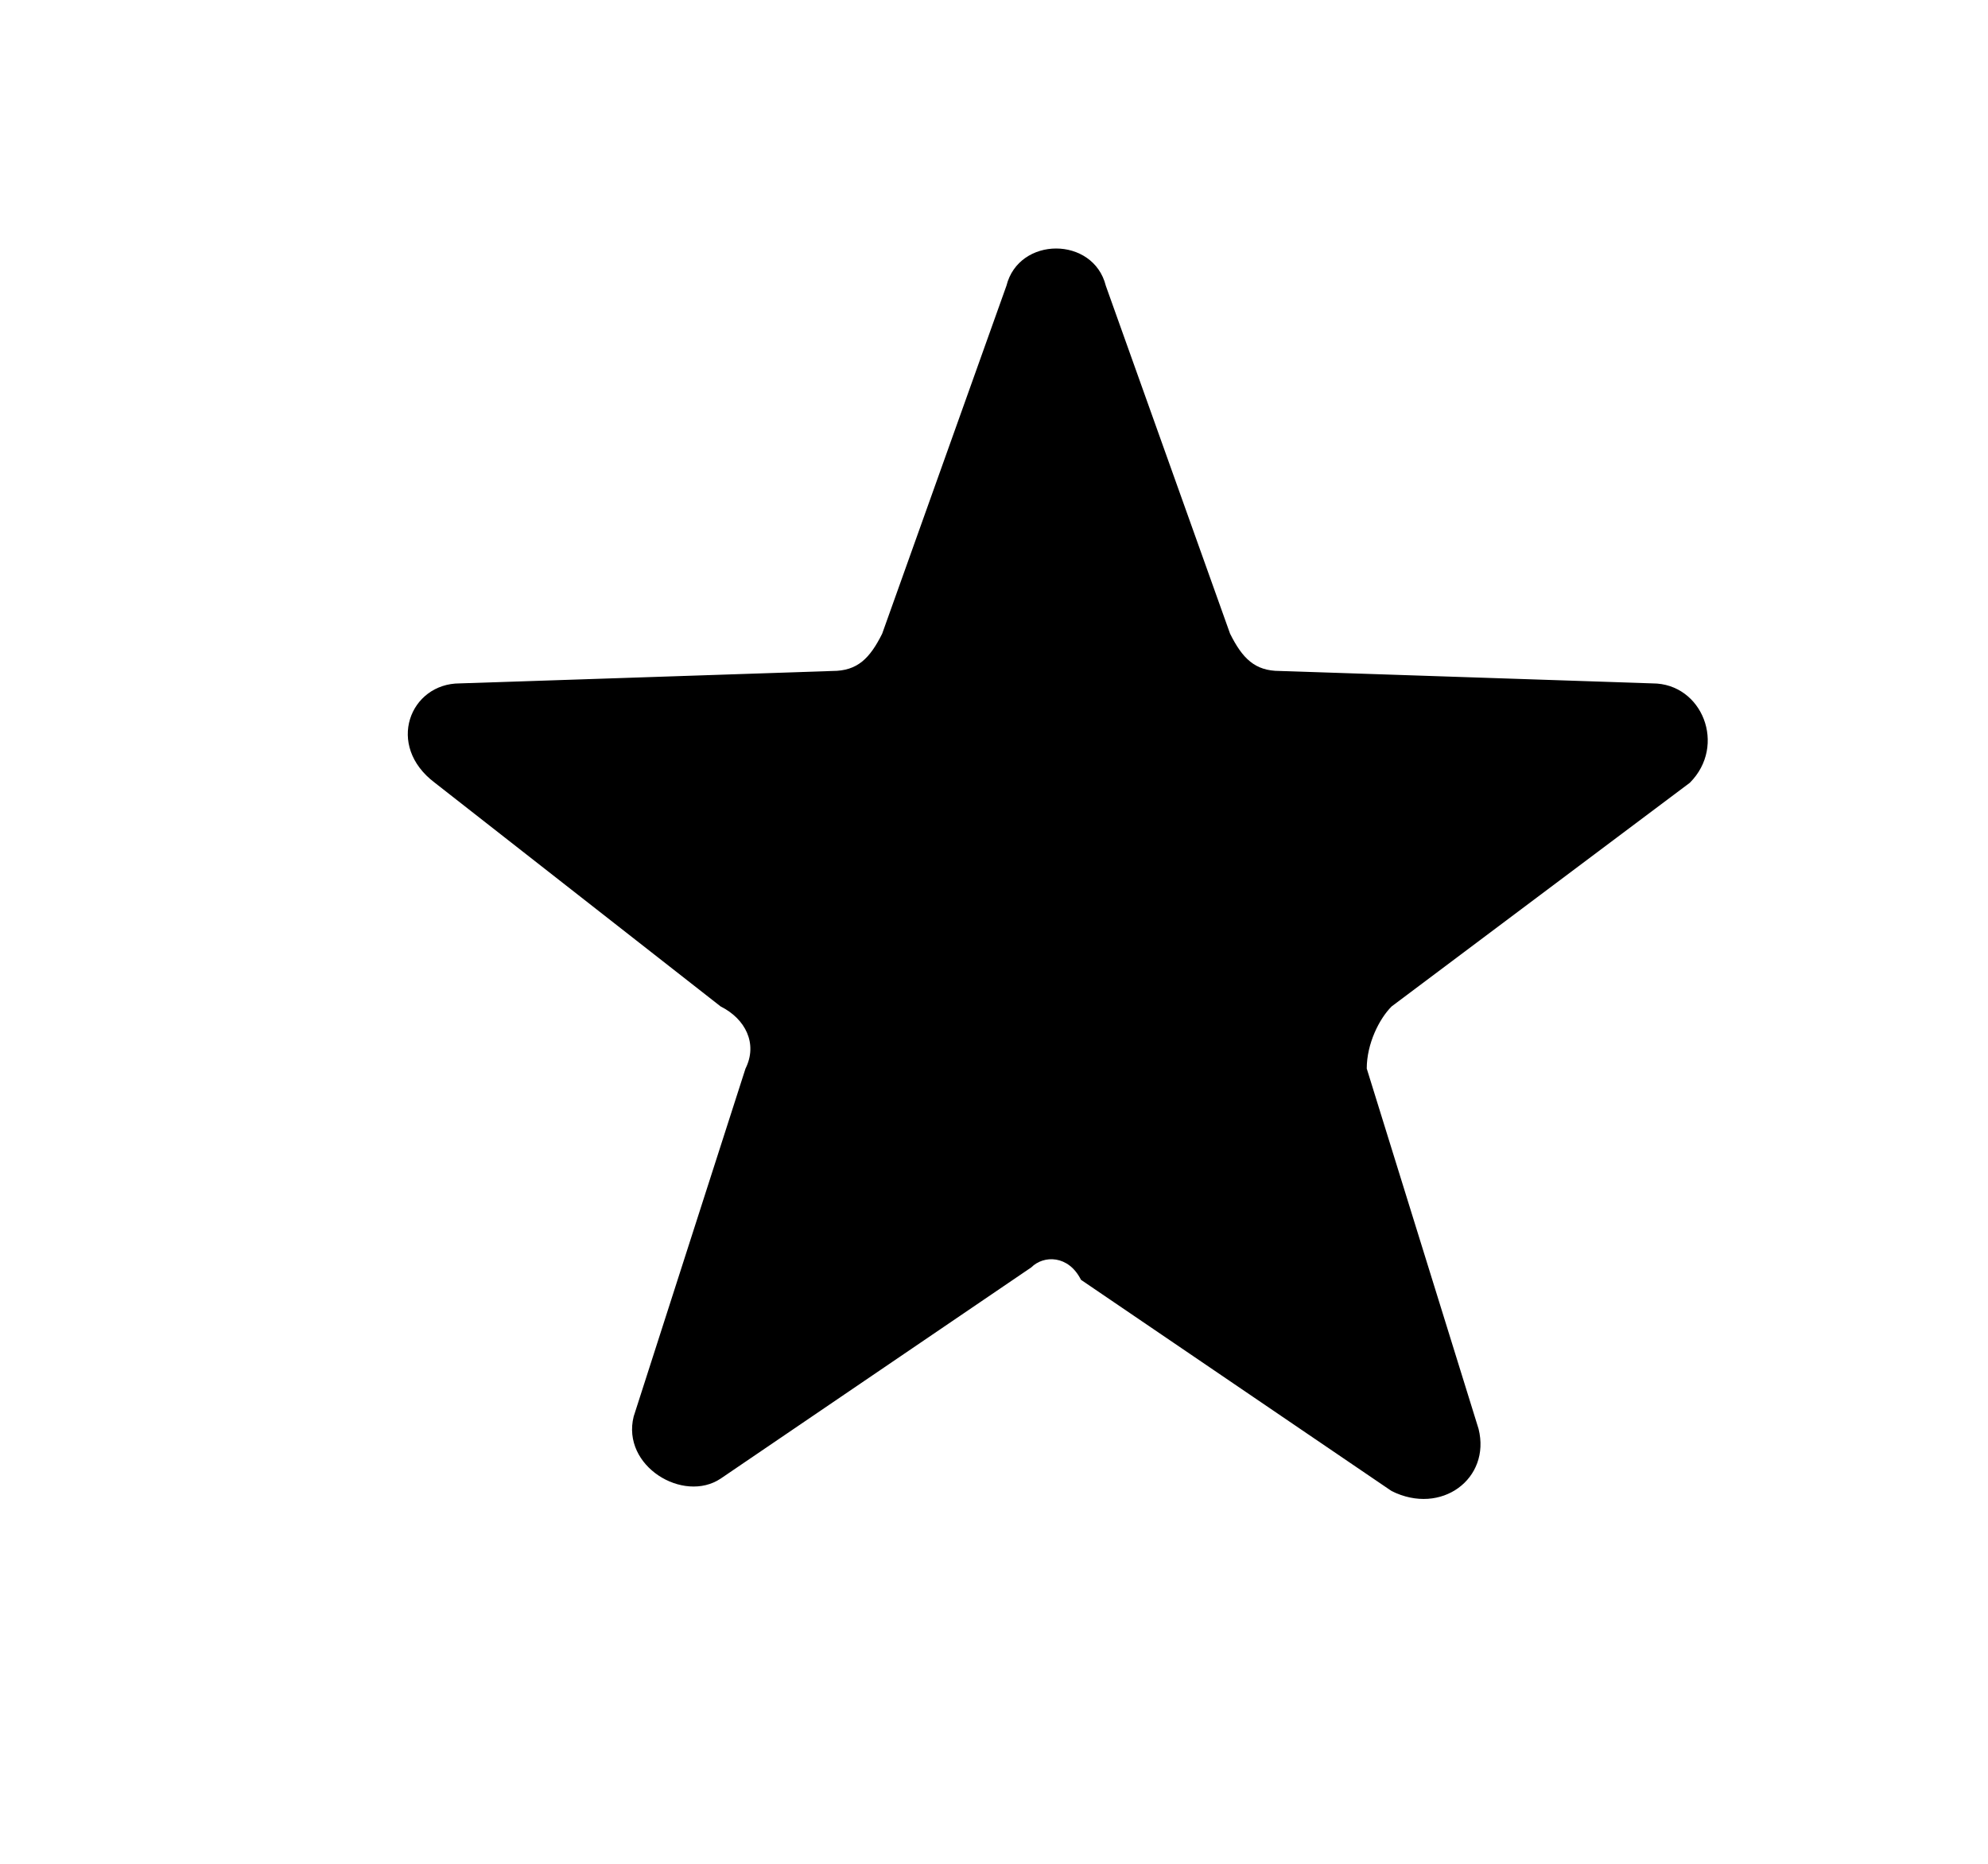  <svg
                      viewBox="0 0 16 15"
                      height="15"
                      width="16"
                      preserveAspectRatio="xMidYMid meet"
                      version="1.1"
                      x="0px"
                      y="0px"
                      enableBackground="new 0 0 16 15"
                    >
                      <path
                        fill='hsla(0, 0%, 100%, 0.6)'
                        d="M8.3,10.2l-2.5,1.7c-0.3,0.2-0.8-0.1-0.7-0.5L6,8.6c0.1-0.2,0-0.4-0.2-0.5L3.5,6.3C3.1,6,3.3,5.5,3.7,5.5 l3-0.1c0.2,0,0.3-0.1,0.4-0.3l1-2.8c0.1-0.4,0.7-0.4,0.8,0l1,2.8c0.1,0.2,0.2,0.3,0.4,0.3l3,0.1c0.4,0,0.6,0.5,0.3,0.8l-2.4,1.8 C11.1,8.2,11,8.4,11,8.6l0.9,2.9c0.1,0.4-0.3,0.7-0.7,0.5l-2.5-1.7C8.6,10.1,8.4,10.1,8.3,10.2z"
                      ></path>
                    </svg>